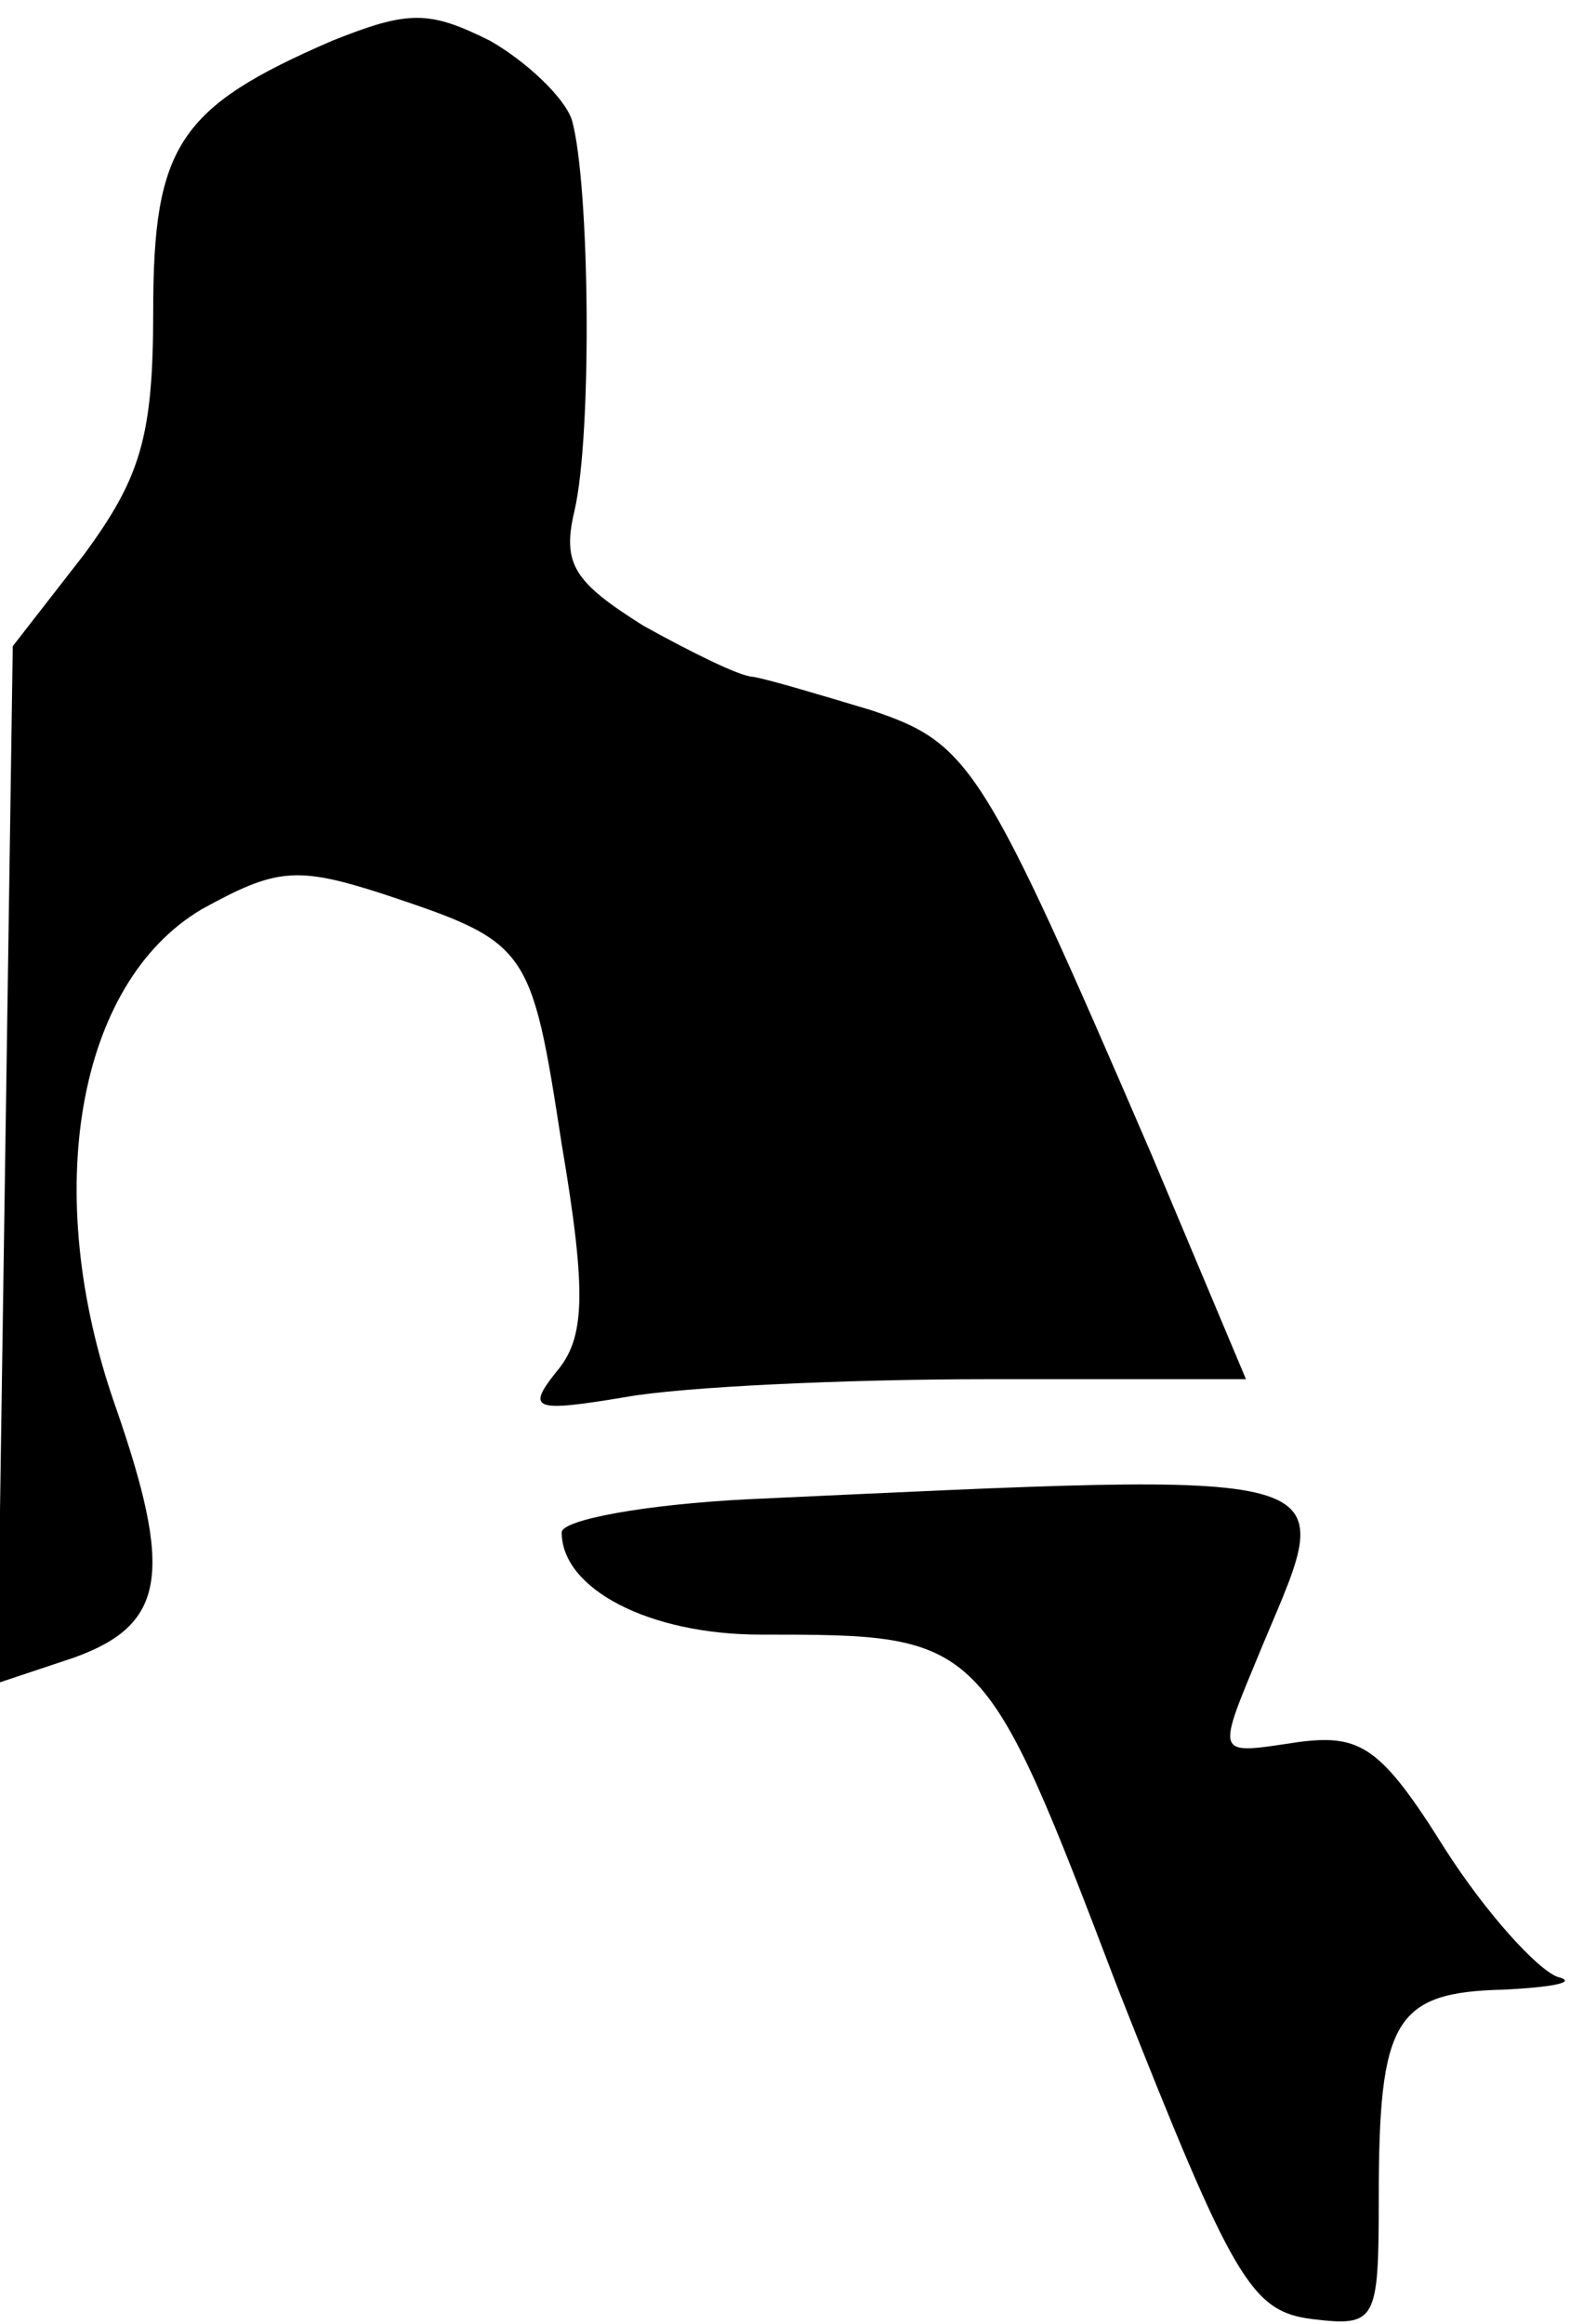 <?xml version="1.0" standalone="no"?>
<!DOCTYPE svg PUBLIC "-//W3C//DTD SVG 20010904//EN"
 "http://www.w3.org/TR/2001/REC-SVG-20010904/DTD/svg10.dtd">
<svg version="1.0" xmlns="http://www.w3.org/2000/svg"
 width="62pt" height="91pt" viewBox="0 0 62 91"
 preserveAspectRatio="xMidYMid meet">
<g transform="translate(0,91) scale(0.1,-0.1)"
fill="#000000" stroke="none">
<path fill="#000000" stroke="none" d="M130 894 c-60 -26 -70 -41 -70 -106 0
-49 -5 -65 -27 -95 l-28 -36 -3 -203 -3 -203 30 10 c36 13 39 33 16 99 -29 83
-15 165 34 194 29 16 37 17 71 6 57 -19 58 -20 70 -98 10 -59 9 -76 -2 -89
-12 -15 -9 -16 27 -10 22 4 86 7 142 7 l101 0 -37 88 c-66 153 -71 161 -110
174 -20 6 -40 12 -46 13 -5 0 -25 10 -43 20 -27 17 -32 24 -27 45 7 30 6 128
-1 153 -3 9 -18 23 -32 31 -24 12 -32 12 -62 0z"/>
<path fill="#000000" stroke="none" d="M293 323 c-40 -2 -73 -8 -73 -13 0 -22
34 -40 78 -40 87 0 87 0 140 -139 45 -114 52 -126 76 -129 25 -3 26 -1 26 47
0 70 6 81 49 82 20 1 29 3 21 5 -8 3 -28 25 -44 50 -25 40 -33 45 -57 42 -34
-5 -33 -7 -14 39 29 69 36 67 -202 56z"/>
</g>
</svg>
